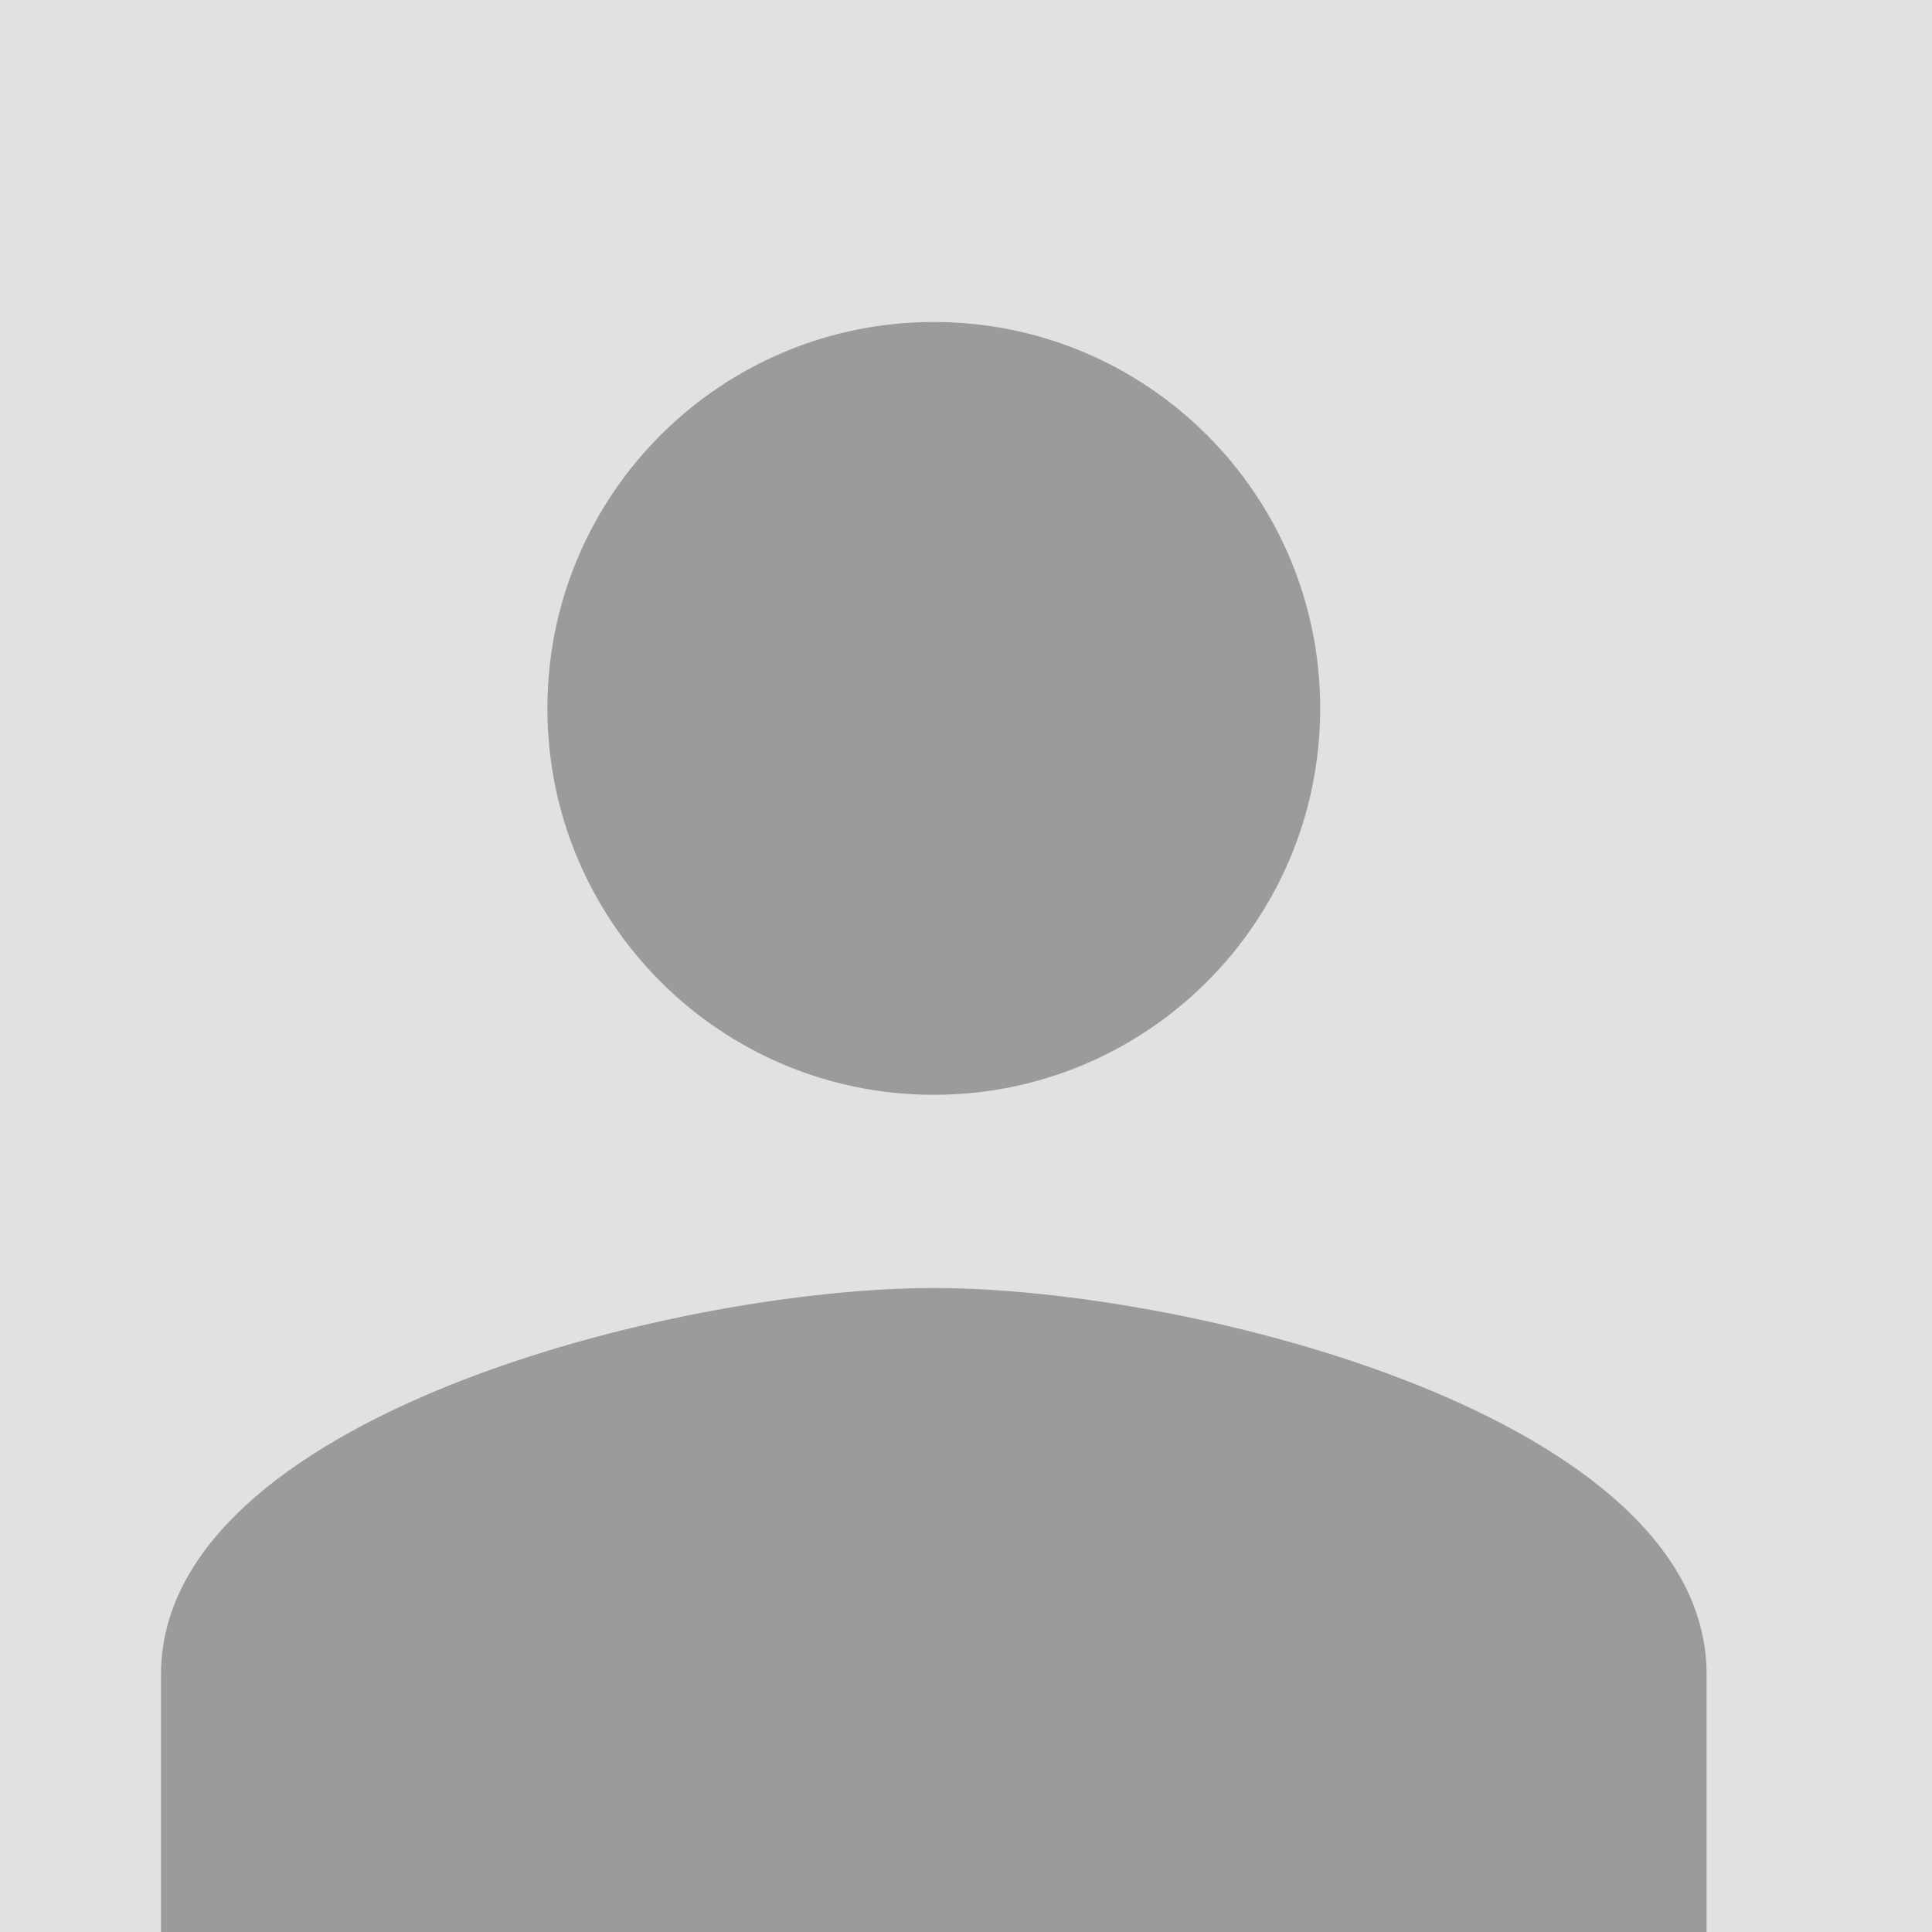<?xml version="1.0" encoding="UTF-8"?>
<svg width="24px" height="24px" viewBox="0 0 24 24" version="1.1" xmlns="http://www.w3.org/2000/svg" xmlns:xlink="http://www.w3.org/1999/xlink">
    <!-- Generator: Sketch 54.1 (76490) - https://sketchapp.com -->
    <title>avatar</title>
    <desc>Created with Sketch.</desc>
    <g id="Page-1" stroke="none" stroke-width="1" fill="none" fill-rule="evenodd">
        <g id="avatar">
            <rect id="Rectangle" fill="#E1E1E1" x="0" y="0" width="24" height="24"></rect>
            <path d="M11.6,13.6 C14.252,13.6 16.4,11.452 16.4,8.8 C16.4,6.148 14.252,4 11.6,4 C8.948,4 6.8,6.148 6.8,8.8 C6.8,11.452 8.948,13.6 11.6,13.6 Z M11.6,16 C8.396,16 2,17.608 2,20.8 L2,28 L21.2,28 L21.2,20.8 C21.2,17.608 14.804,16 11.6,16 Z" id="Shape" fill="#9B9B9B" fill-rule="nonzero"></path>
        </g>
    </g>
</svg>
